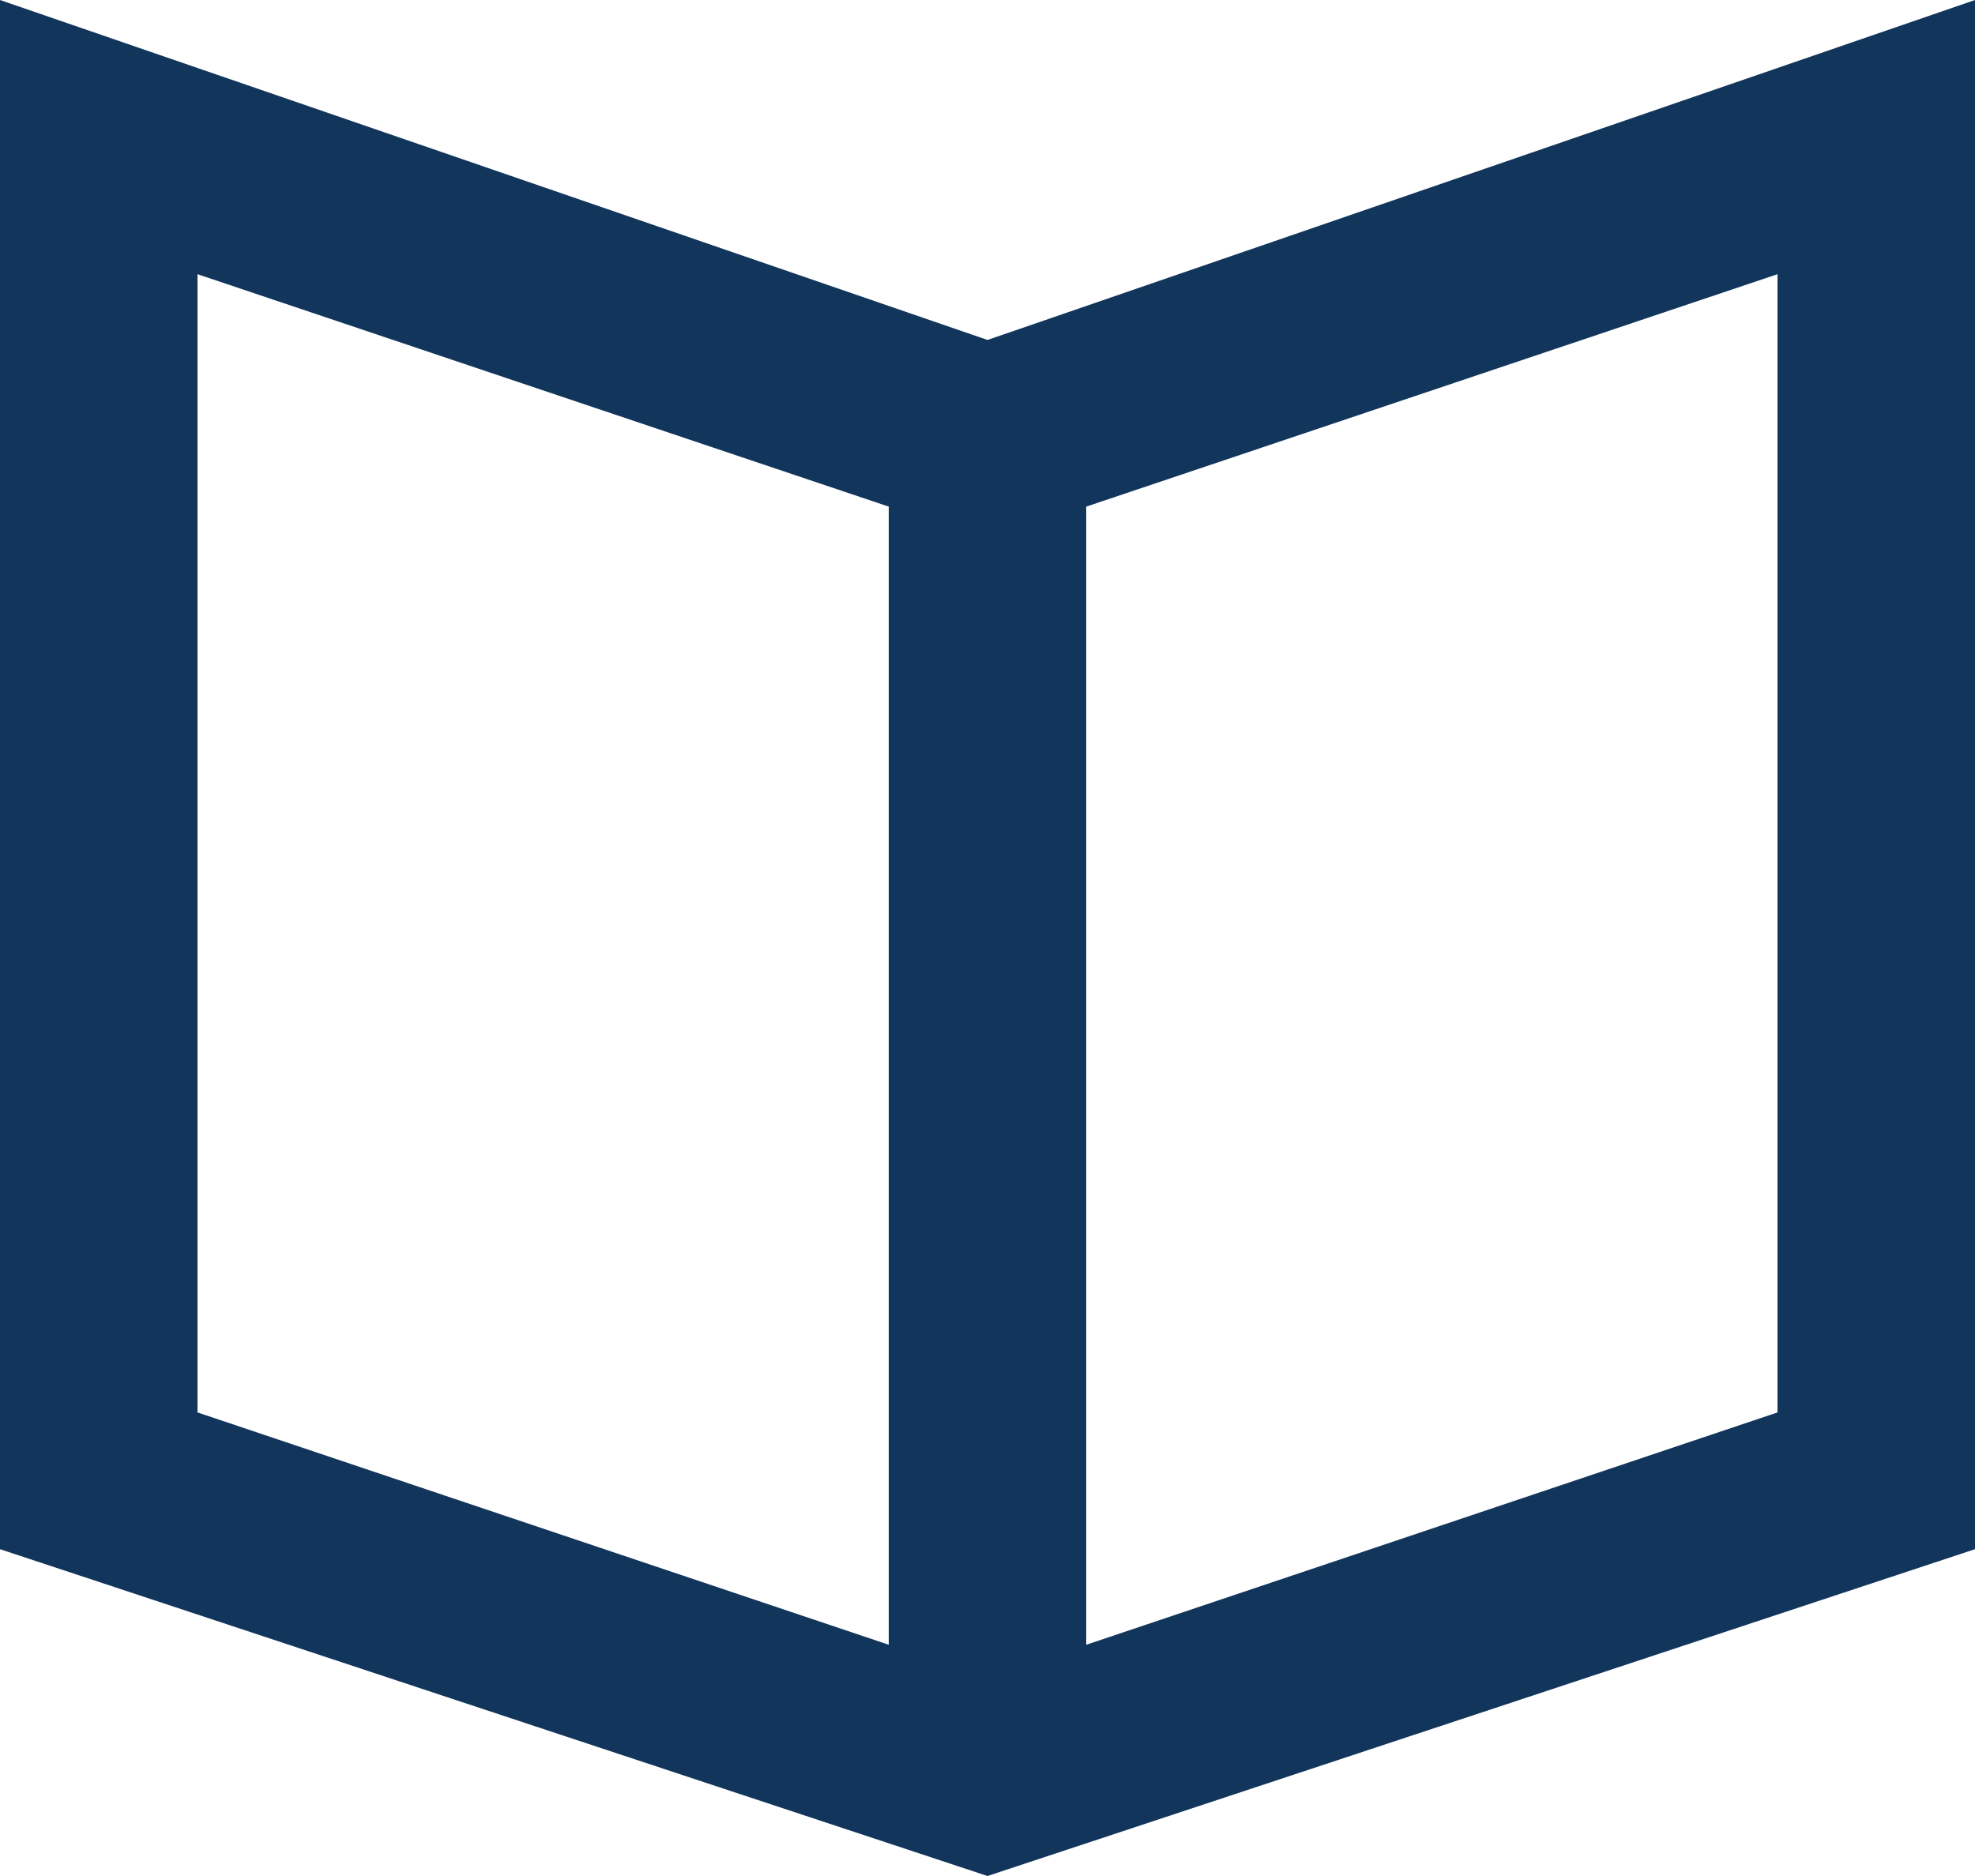 <svg width="20" height="19" viewBox="0 0 20 19" fill="none" xmlns="http://www.w3.org/2000/svg">
<path fill-rule="evenodd" clip-rule="evenodd" d="M18 14.305L11 16.658V5.305V5.131L18 2.777V14.305ZM9 5.305V16.658L2 14.305V2.777L9 5.131V5.305ZM10 3.443L0 0V15.69L10 19L20 15.69V0L10 3.443Z" fill="#12355B"/>
</svg>
